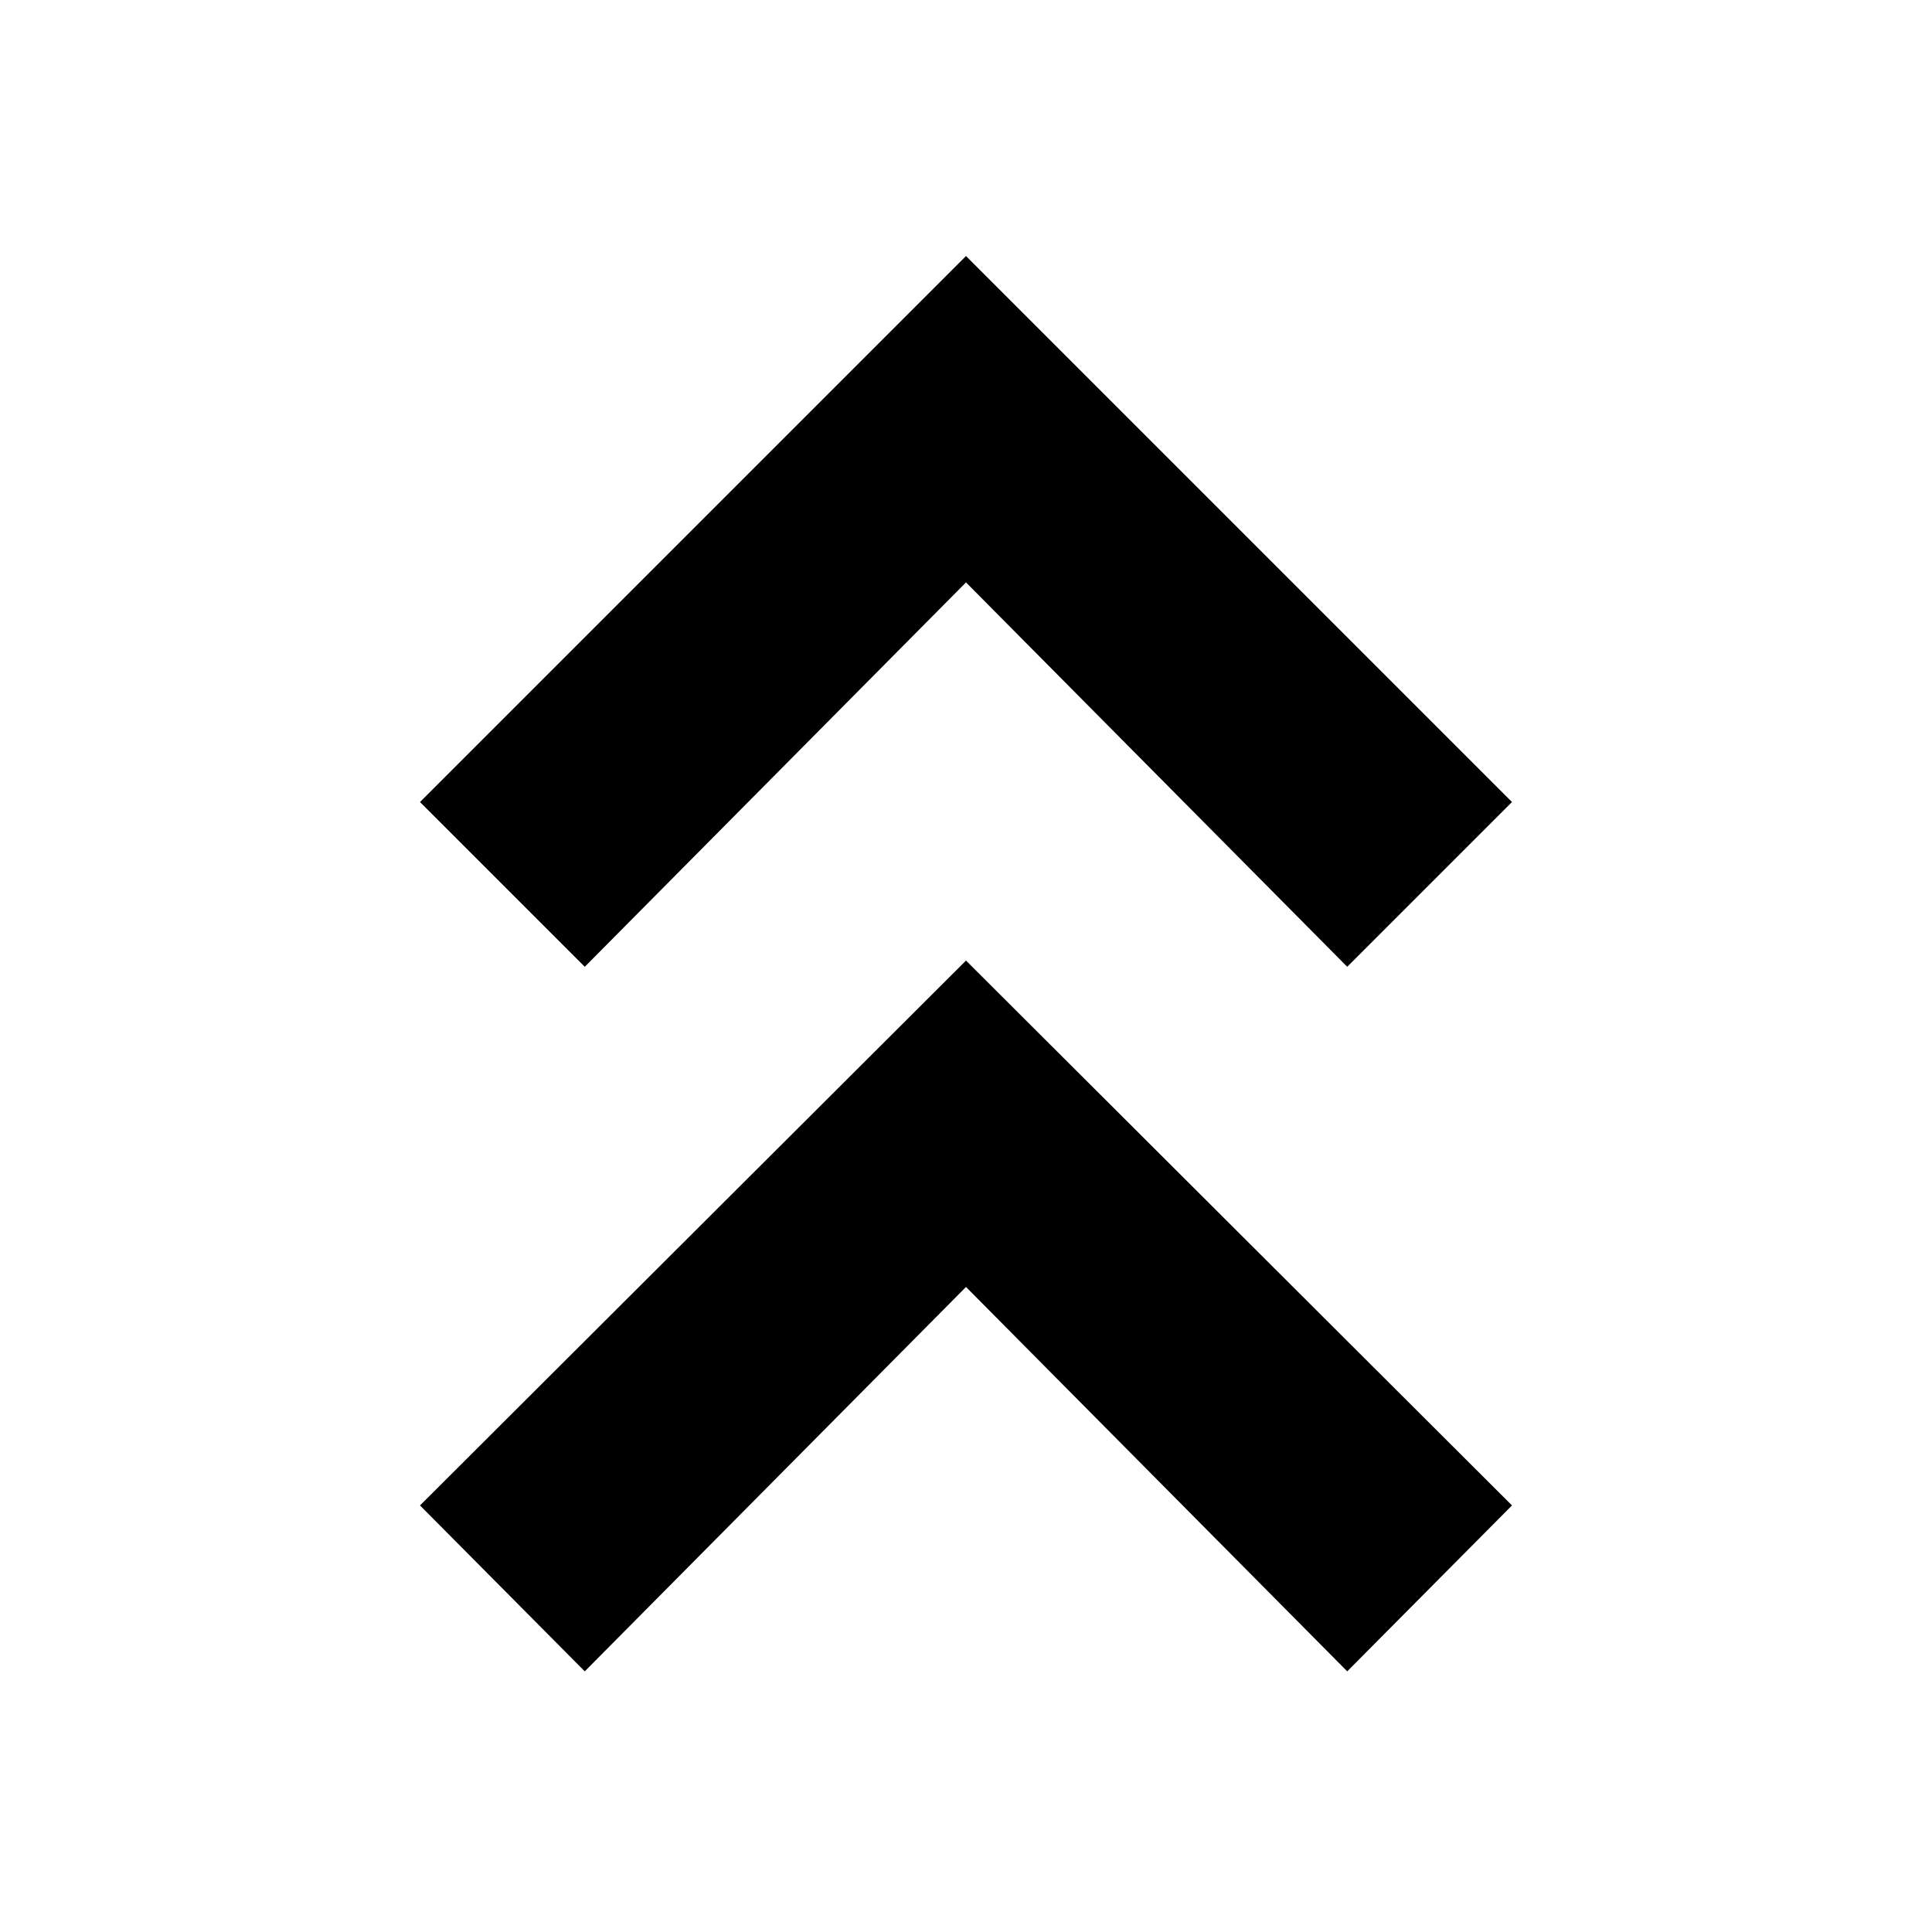 <svg xmlns="http://www.w3.org/2000/svg" height="20" viewBox="0 -960 960 960" width="20"><path d="m290.57-129.52-81.87-82.44L480-482.7l271.3 270.74-81.87 82.44-189.43-191-189.43 191Zm0-350.09-81.87-81.87L480-832.78l271.3 271.3-81.87 81.87-189.43-191-189.43 191Z"/></svg>
